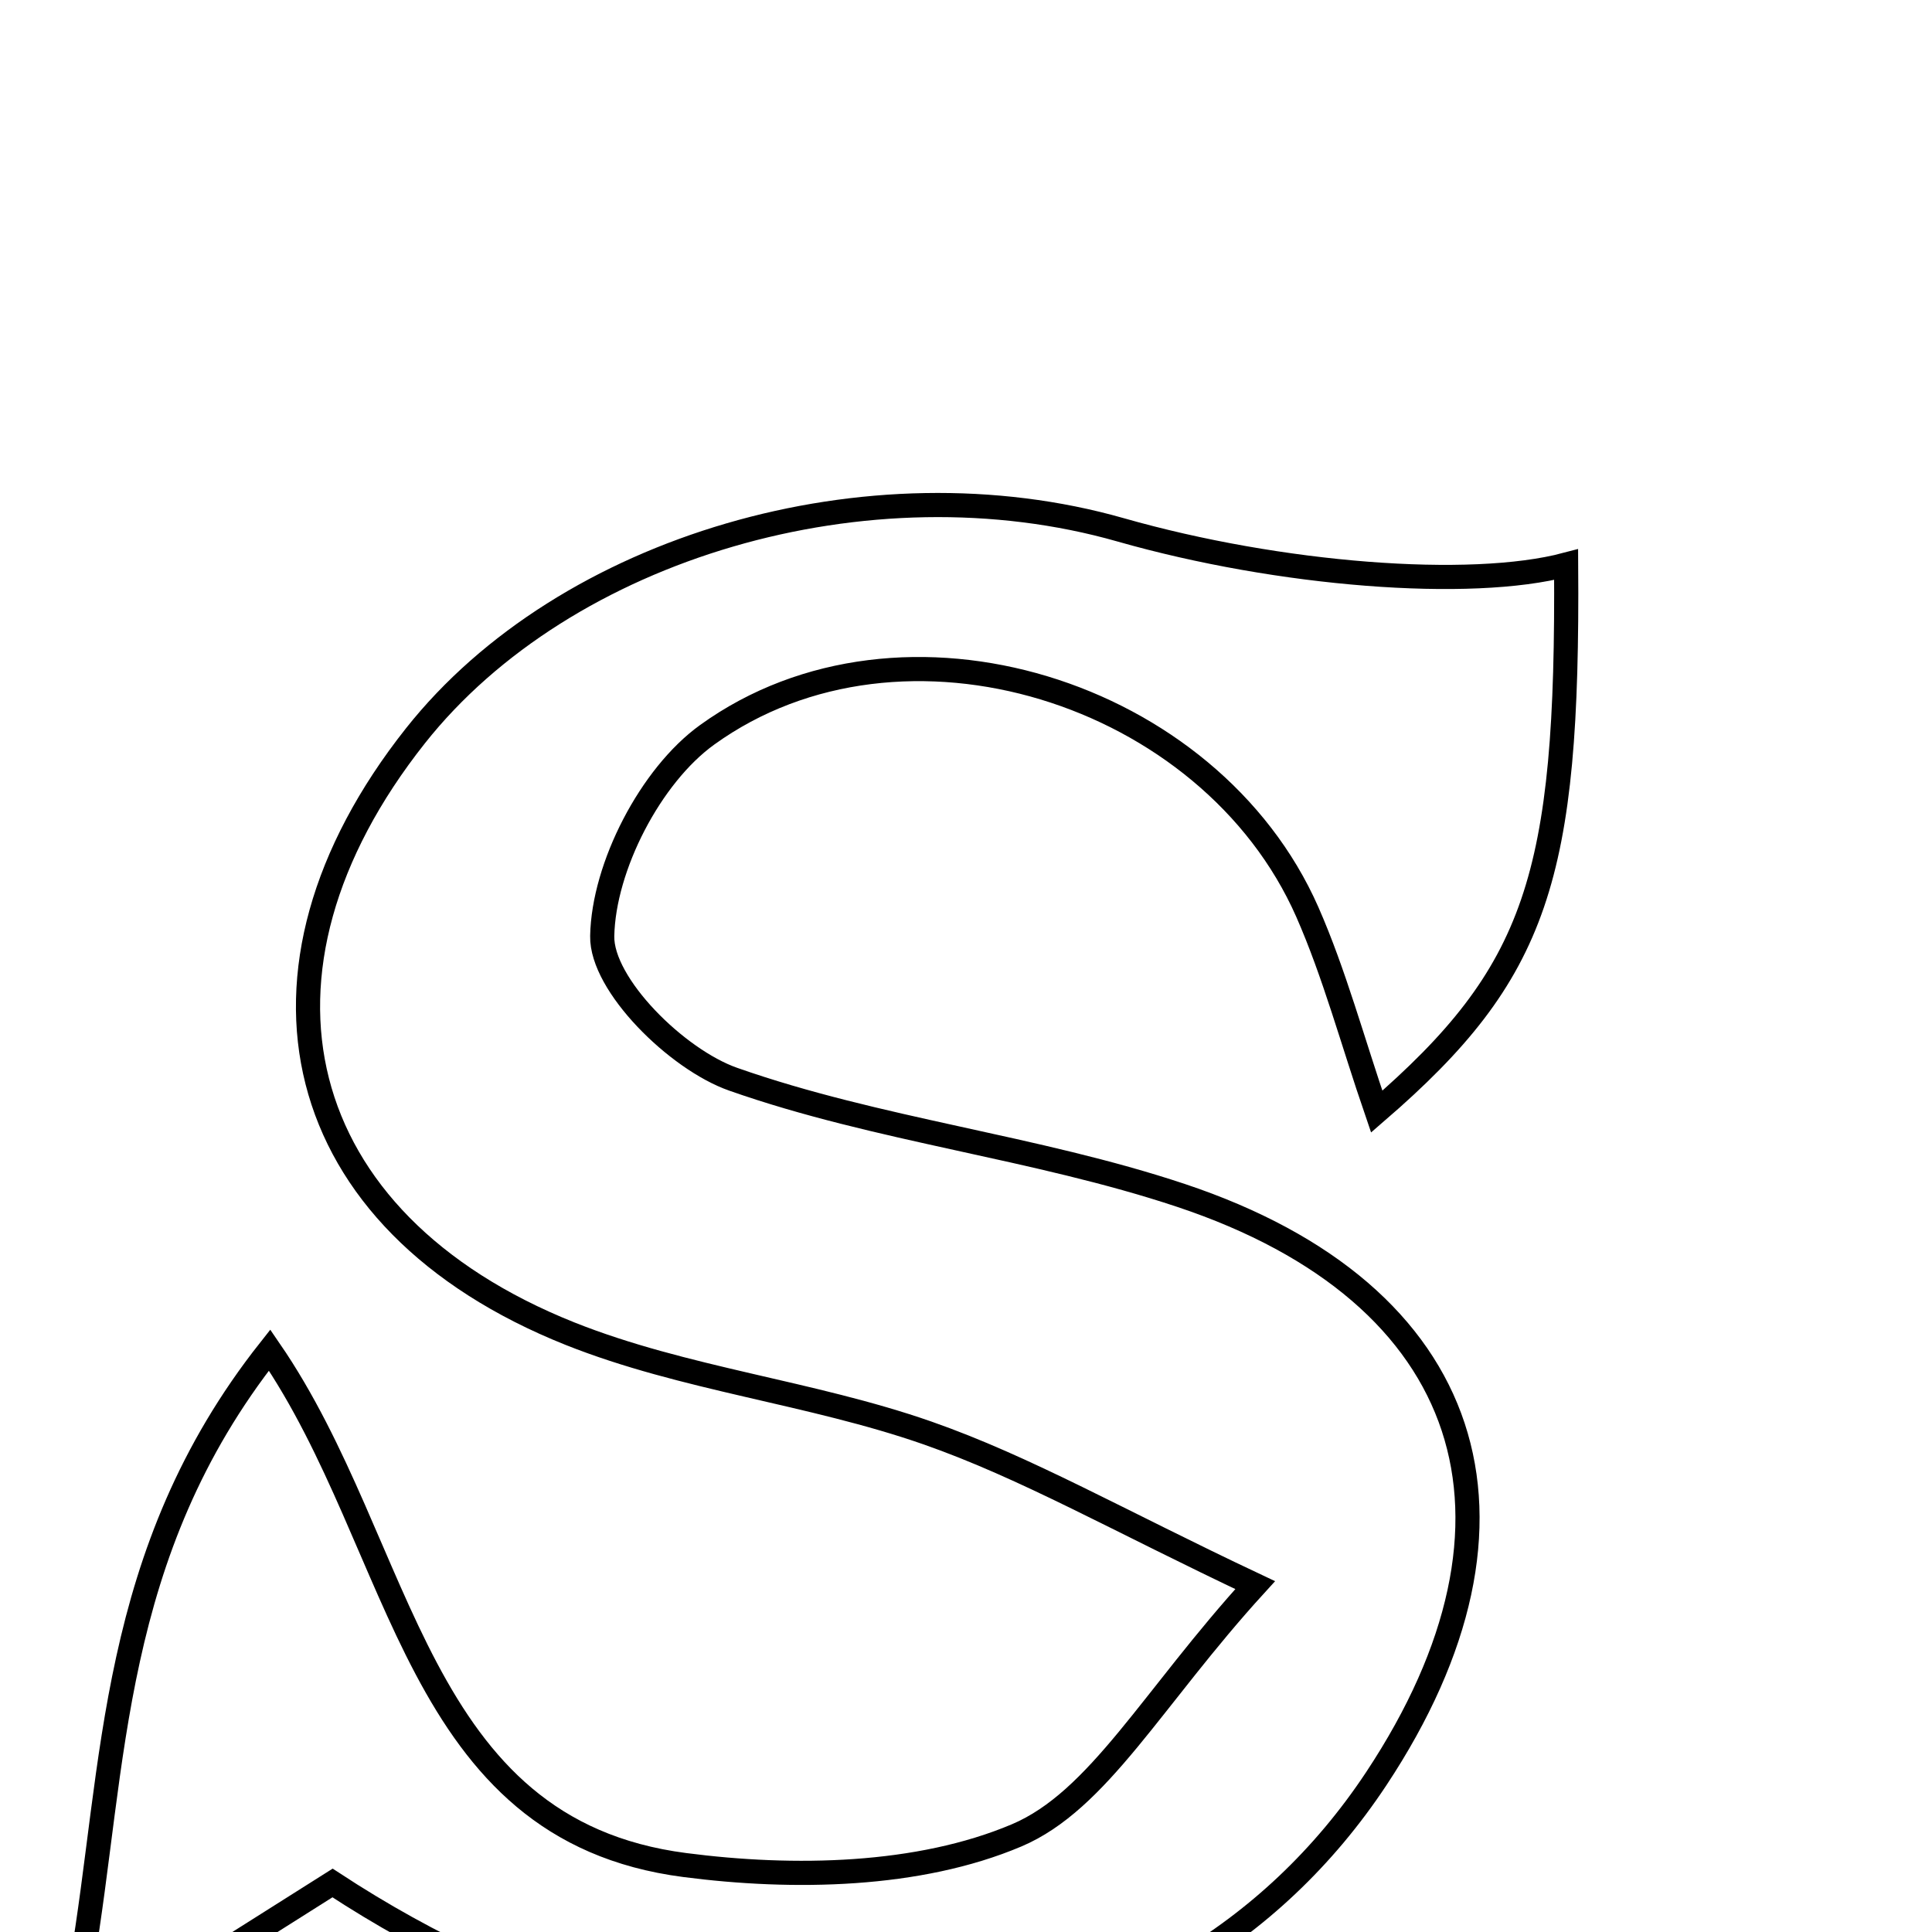 <svg xmlns="http://www.w3.org/2000/svg" viewBox="0.0 0.0 24.0 24.0" height="200px" width="200px"><path fill="none" stroke="black" stroke-width=".3" stroke-opacity="1.0"  filling="0" d="M13.921 6.582 C15.895 7.145 18.263 7.329 19.455 7.014 C19.482 10.903 19.098 12.084 17.102 13.809 C16.797 12.92 16.578 12.098 16.24 11.329 C15.031 8.585 11.208 7.382 8.786 9.127 C8.08 9.635 7.497 10.769 7.481 11.628 C7.469 12.231 8.407 13.161 9.109 13.407 C10.91 14.04 12.858 14.246 14.671 14.85 C18.327 16.069 19.222 18.886 17.097 22.095 C14.478 26.05 9.015 26.596 4.131 23.391 C3.341 23.89 2.55 24.39 1.76 24.889 C1.509 24.732 1.26 24.576 1.011 24.419 C1.437 21.93 1.353 19.298 3.349 16.771 C5.041 19.233 5.13 22.73 8.505 23.168 C9.858 23.344 11.411 23.315 12.628 22.8 C13.648 22.368 14.312 21.095 15.592 19.691 C13.89 18.888 12.745 18.229 11.519 17.8 C10.072 17.295 8.498 17.132 7.08 16.567 C3.592 15.174 2.837 12.075 5.161 9.14 C7.021 6.791 10.793 5.69 13.921 6.582"></path></svg>